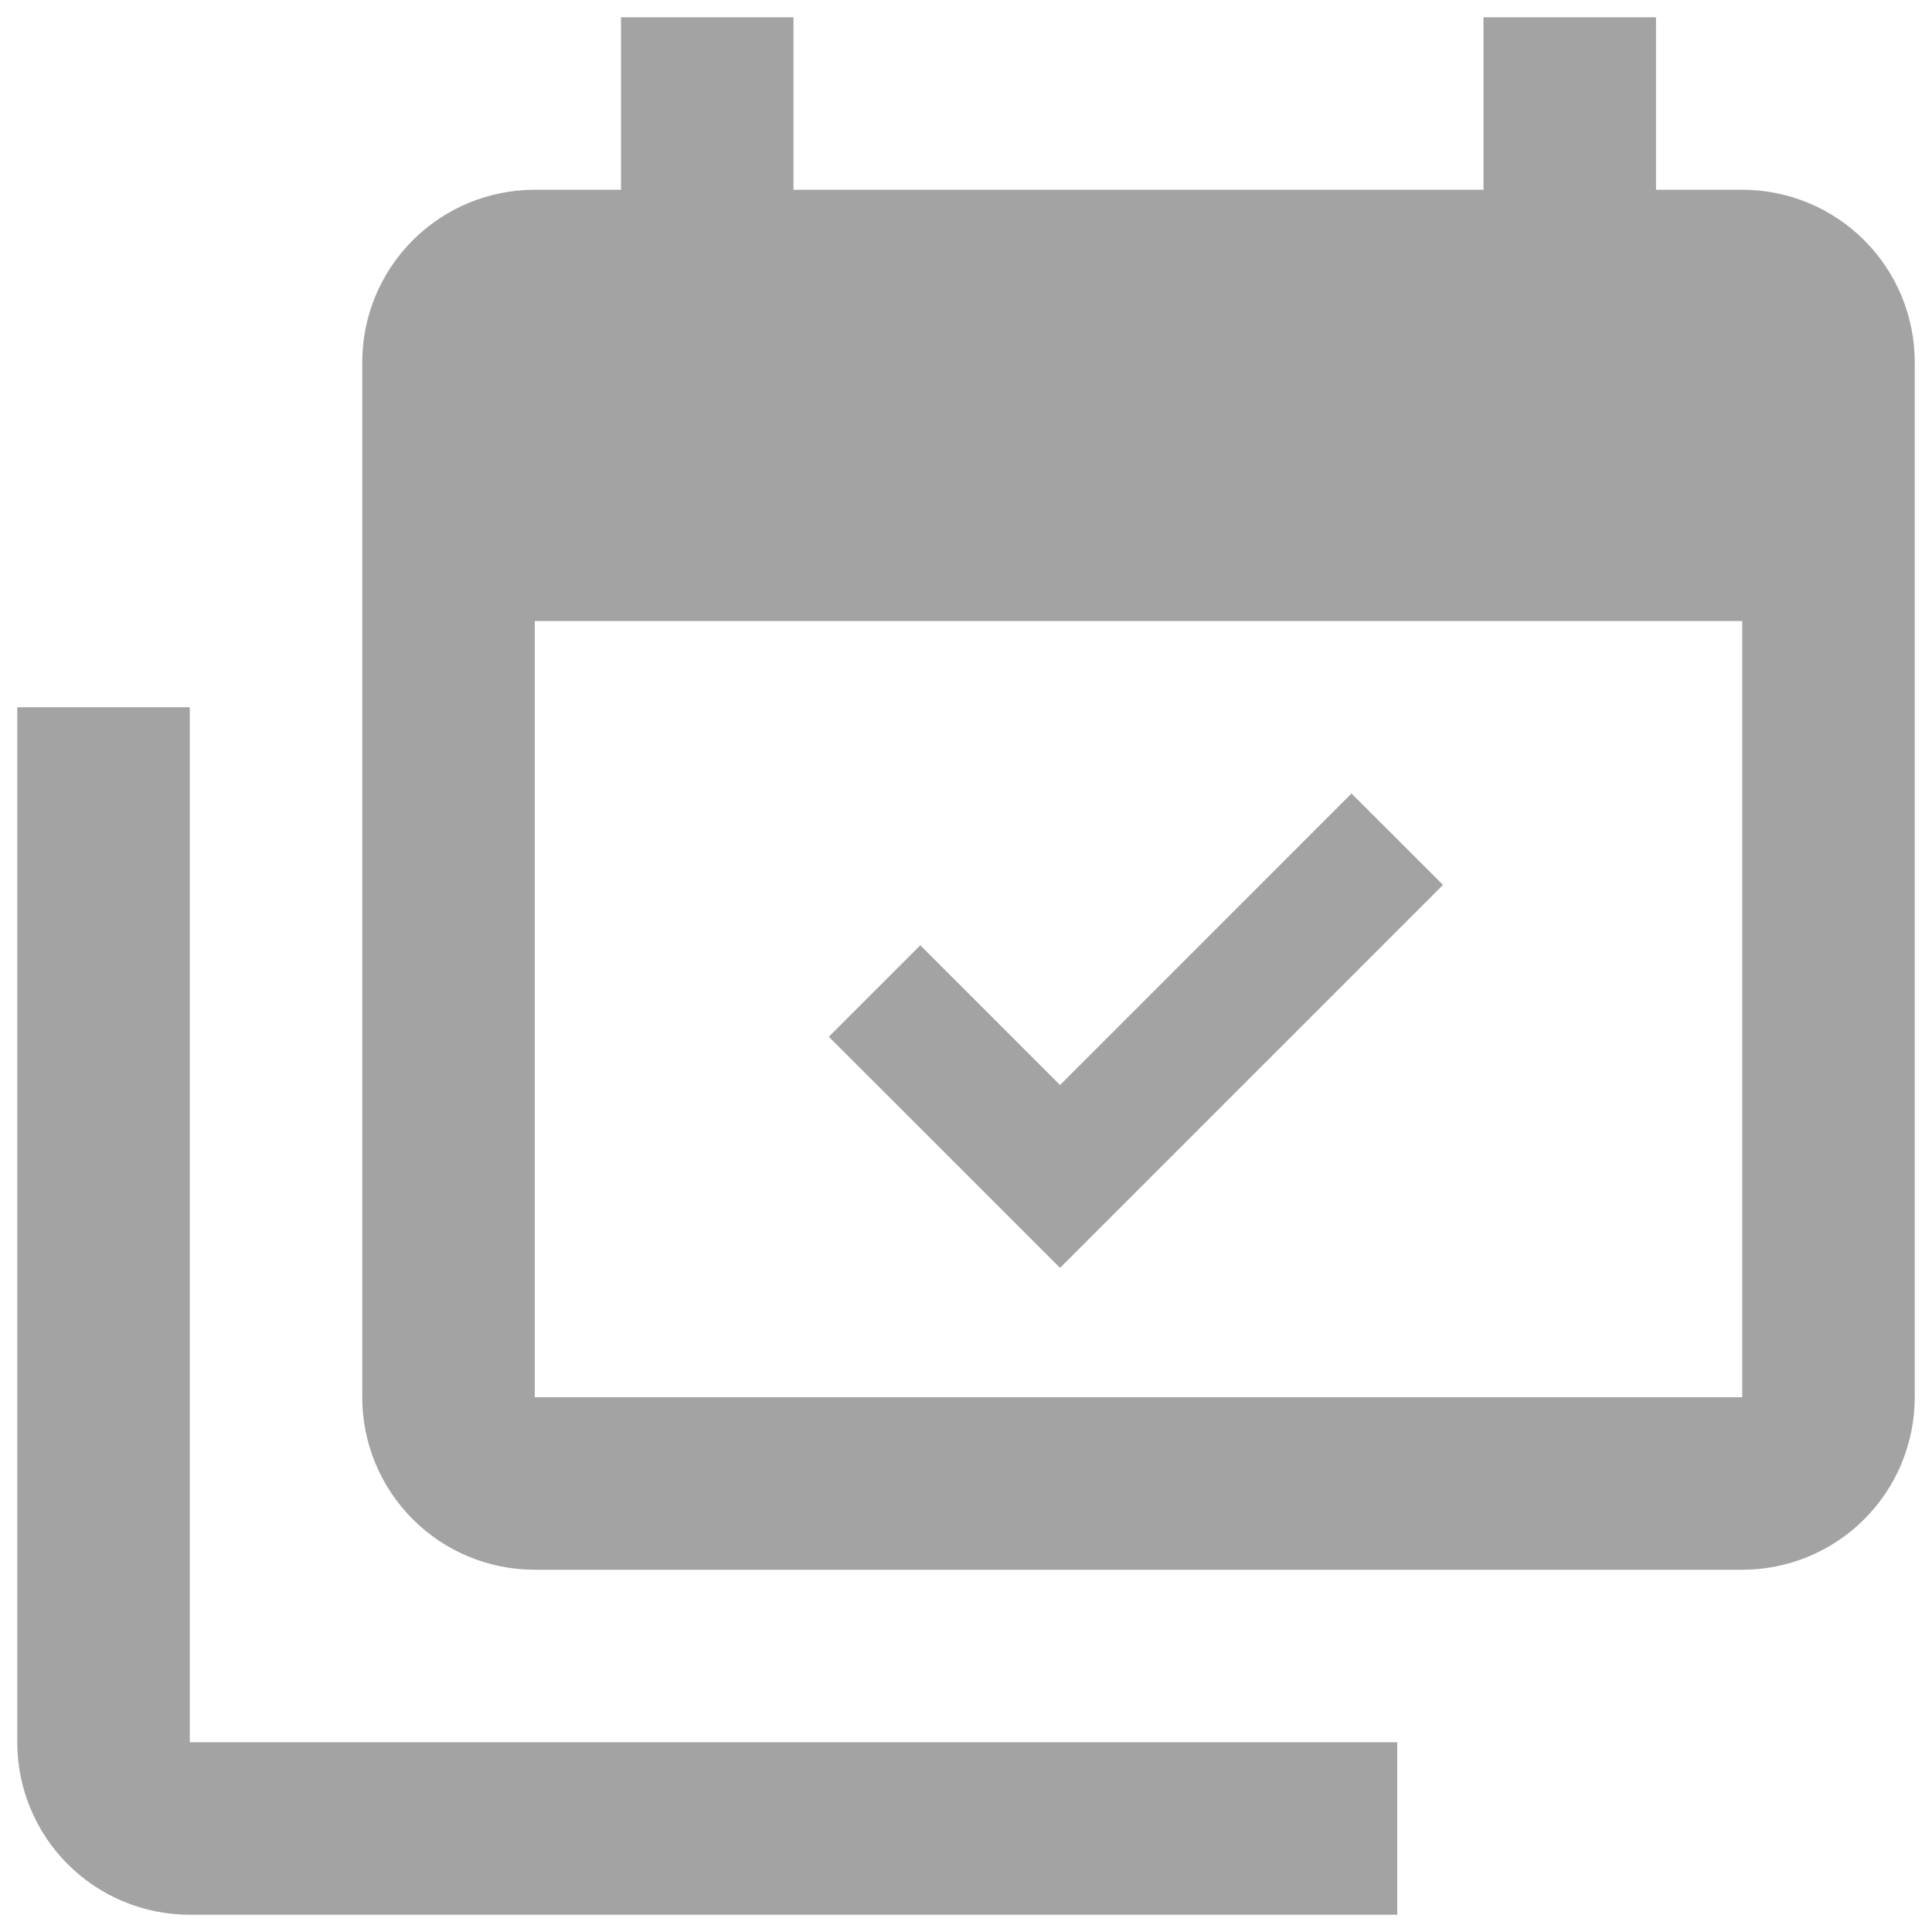 <svg width="28" height="28" viewBox="0 0 28 28" fill="none" xmlns="http://www.w3.org/2000/svg">
<path d="M25.25 20.25V9H7.75V20.25H25.25ZM25.25 2.75C25.913 2.75 26.549 3.013 27.018 3.482C27.487 3.951 27.75 4.587 27.75 5.25V20.25C27.75 20.913 27.487 21.549 27.018 22.018C26.549 22.487 25.913 22.75 25.25 22.75H7.75C7.087 22.75 6.451 22.487 5.982 22.018C5.513 21.549 5.25 20.913 5.25 20.25V5.25C5.25 4.587 5.513 3.951 5.982 3.482C6.451 3.013 7.087 2.75 7.75 2.75H9V0.25H11.5V2.75H21.5V0.25H24V2.75H25.25ZM20.913 12.825L15.363 18.375L12.012 15.025L13.338 13.7L15.363 15.725L19.587 11.5L20.913 12.825ZM2.75 25.25H20.25V27.75H2.75C2.087 27.75 1.451 27.487 0.982 27.018C0.513 26.549 0.25 25.913 0.25 25.25V10.25H2.75V25.25Z" fill="#A3A3A3"/>
</svg>
